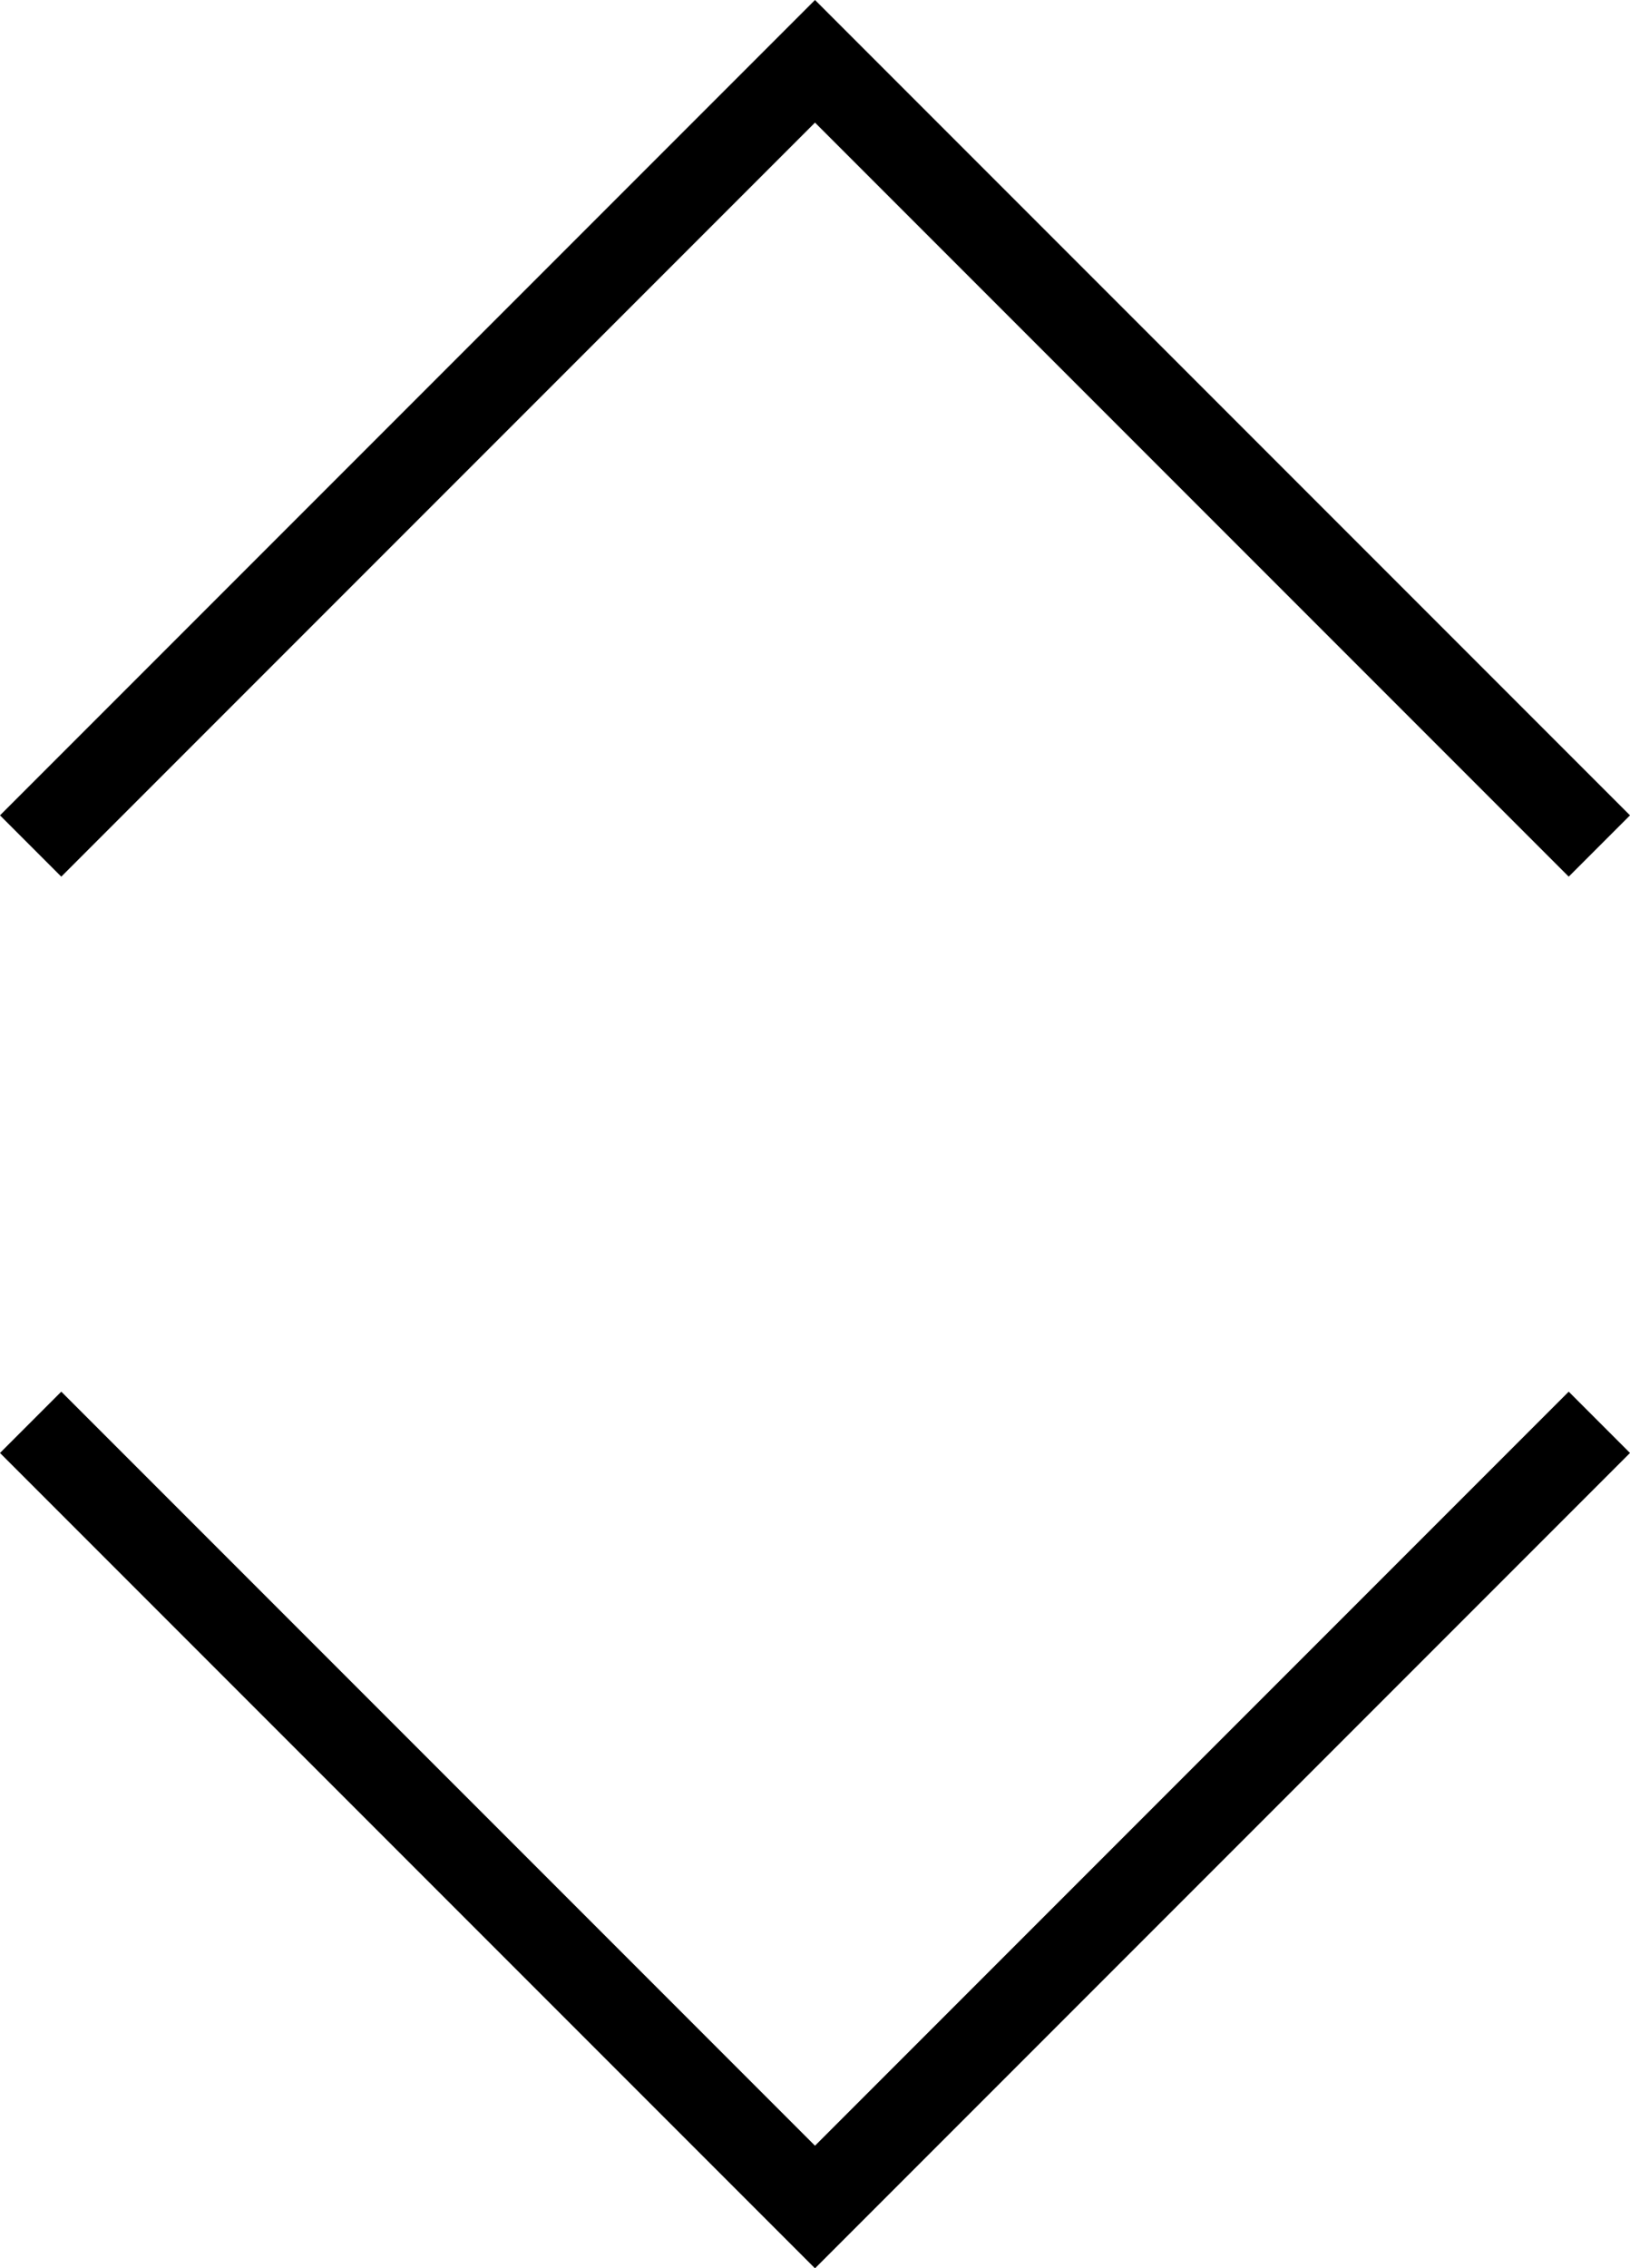 <svg id="Calque_1" data-name="Calque 1" xmlns="http://www.w3.org/2000/svg" width="376.14" height="523.21" viewBox="0 0 376.14 523.21">
  <title>arrows</title>
  <polygon points="188.07 0 0 188.07 14.14 202.21 188.07 28.28 362 202.21 376.14 188.07 188.07 0"/>
  <polygon points="188.07 523.21 376.14 335.14 362 321 188.07 494.93 14.14 321 0 335.14 188.07 523.21"/>
</svg>
